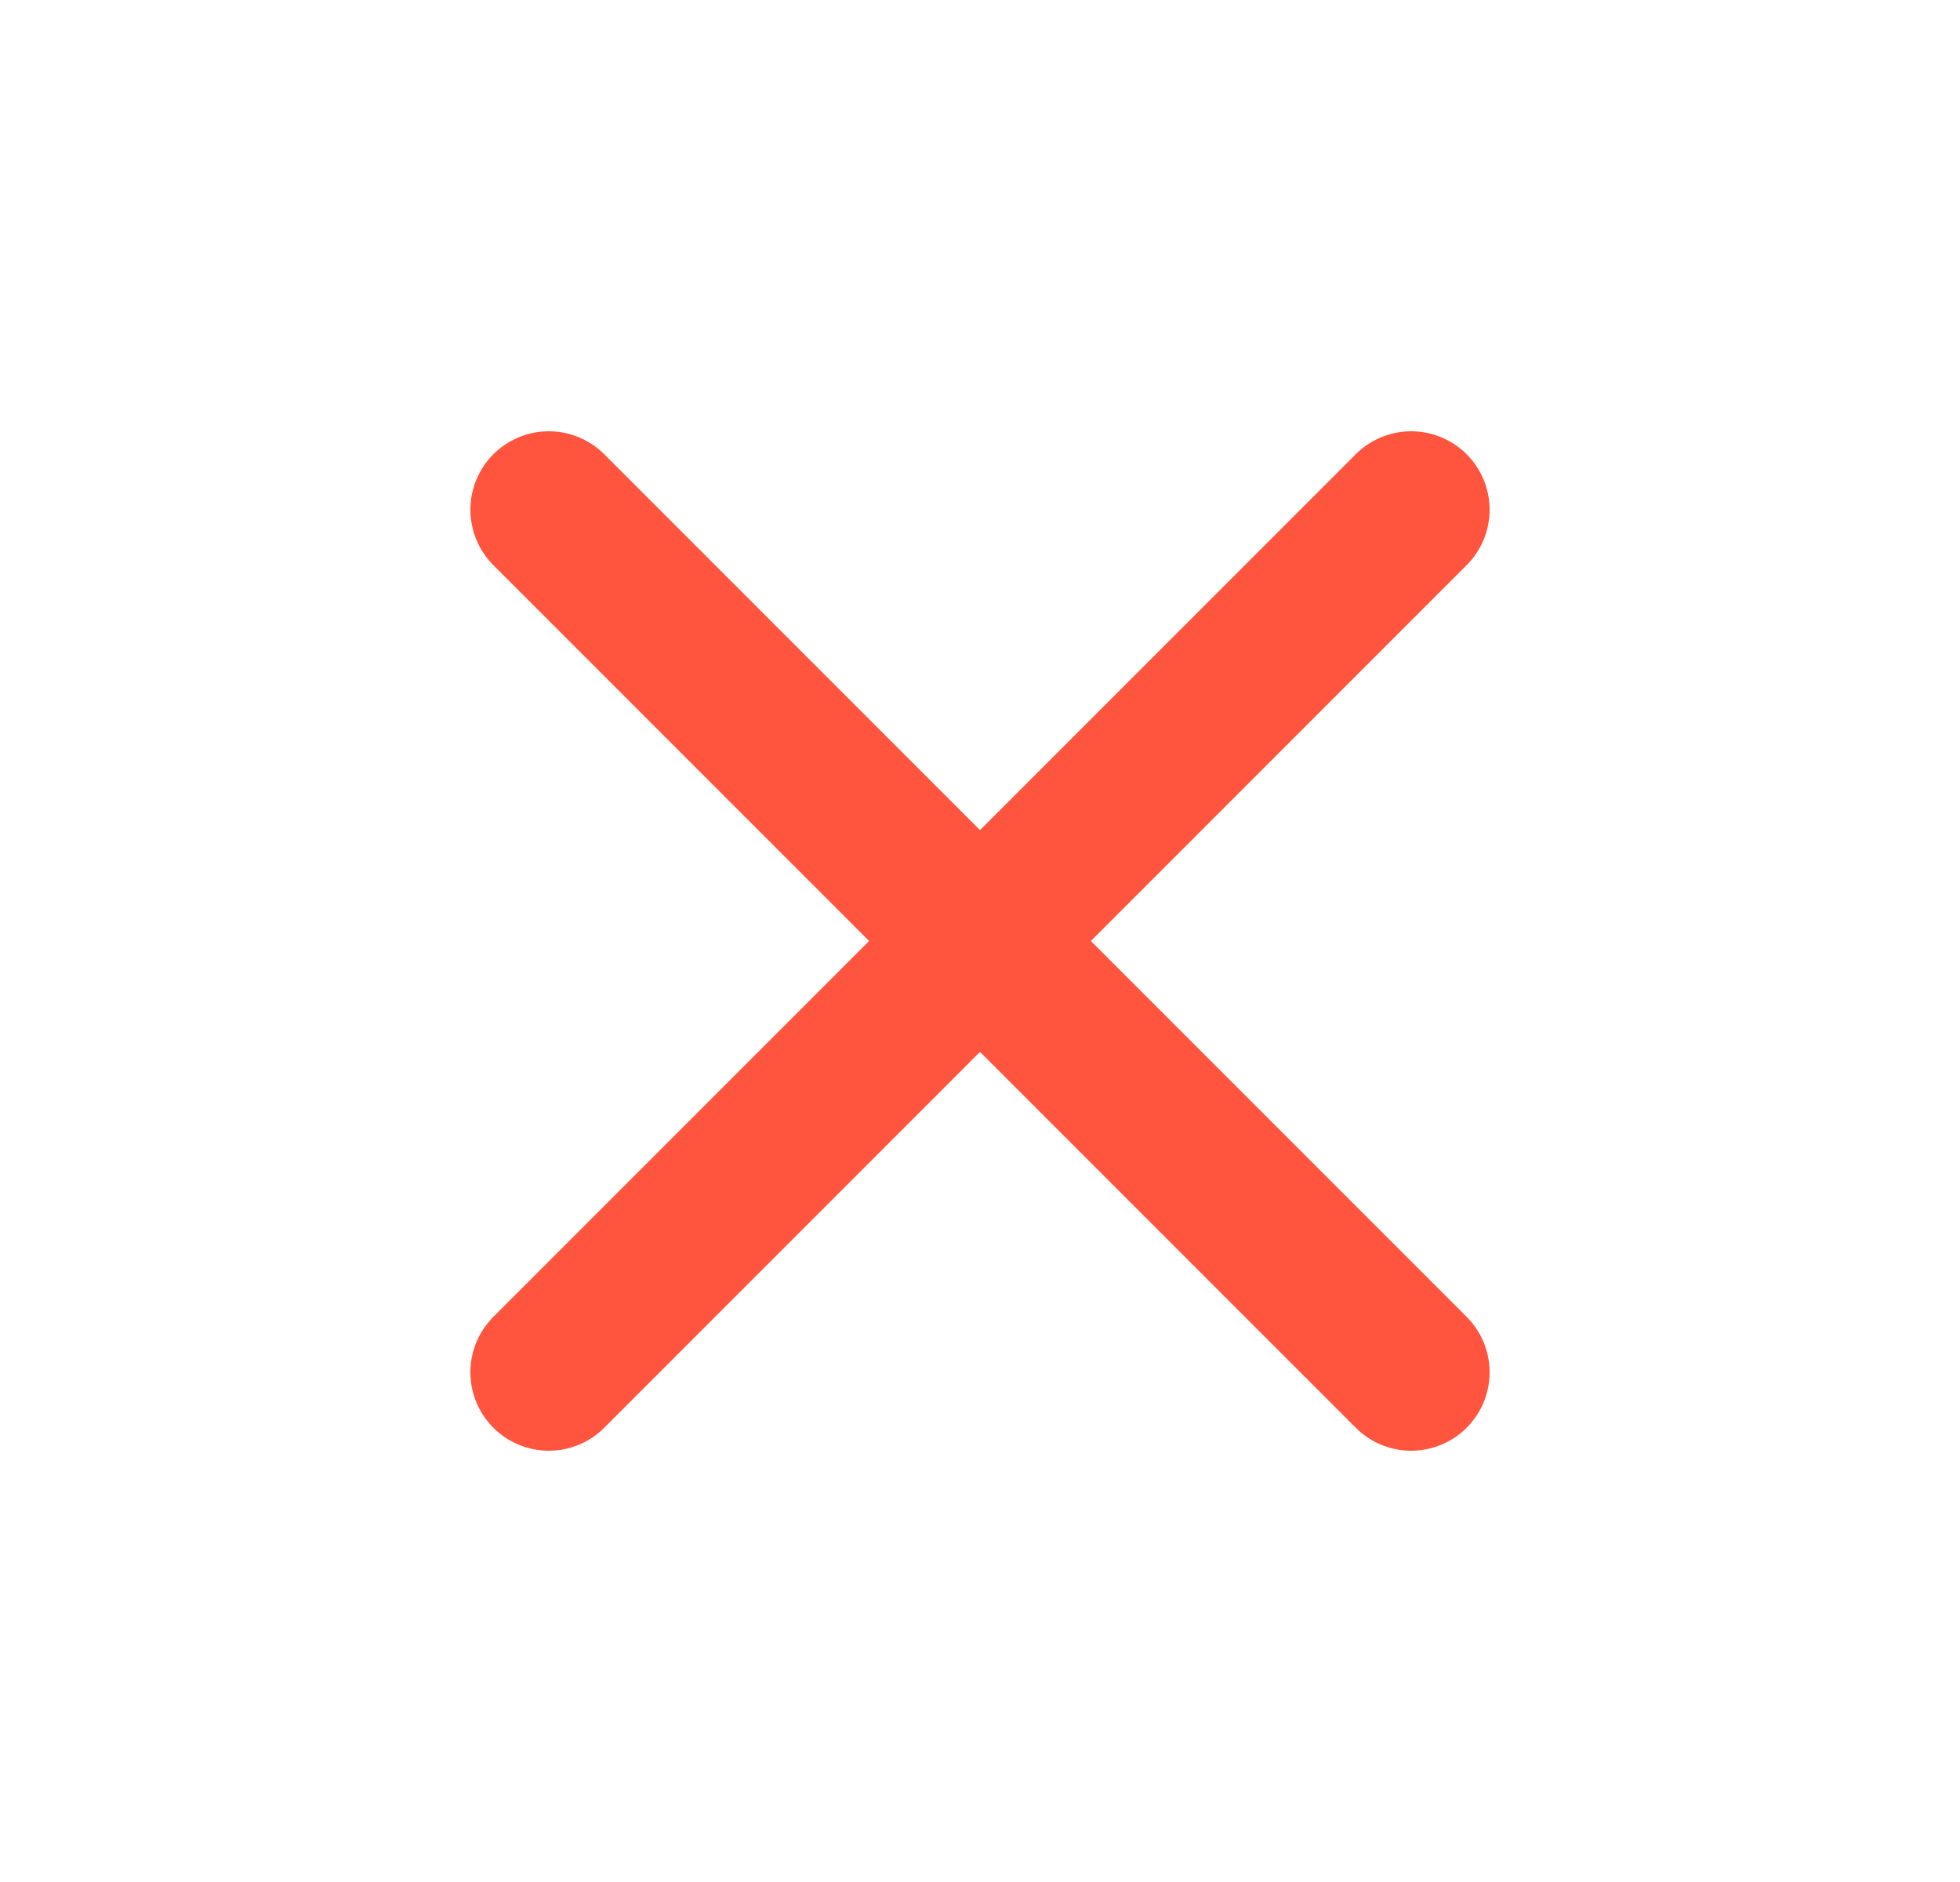 <svg width="25" height="24" viewBox="0 0 25 24" fill="none" xmlns="http://www.w3.org/2000/svg">
<path d="M7 6.5L18 17.5" stroke="#FF543D" stroke-width="2" stroke-linecap="round" stroke-linejoin="round"/>
<path d="M18 6.5L7 17.5" stroke="#FF543D" stroke-width="2" stroke-linecap="round" stroke-linejoin="round"/>
</svg>
